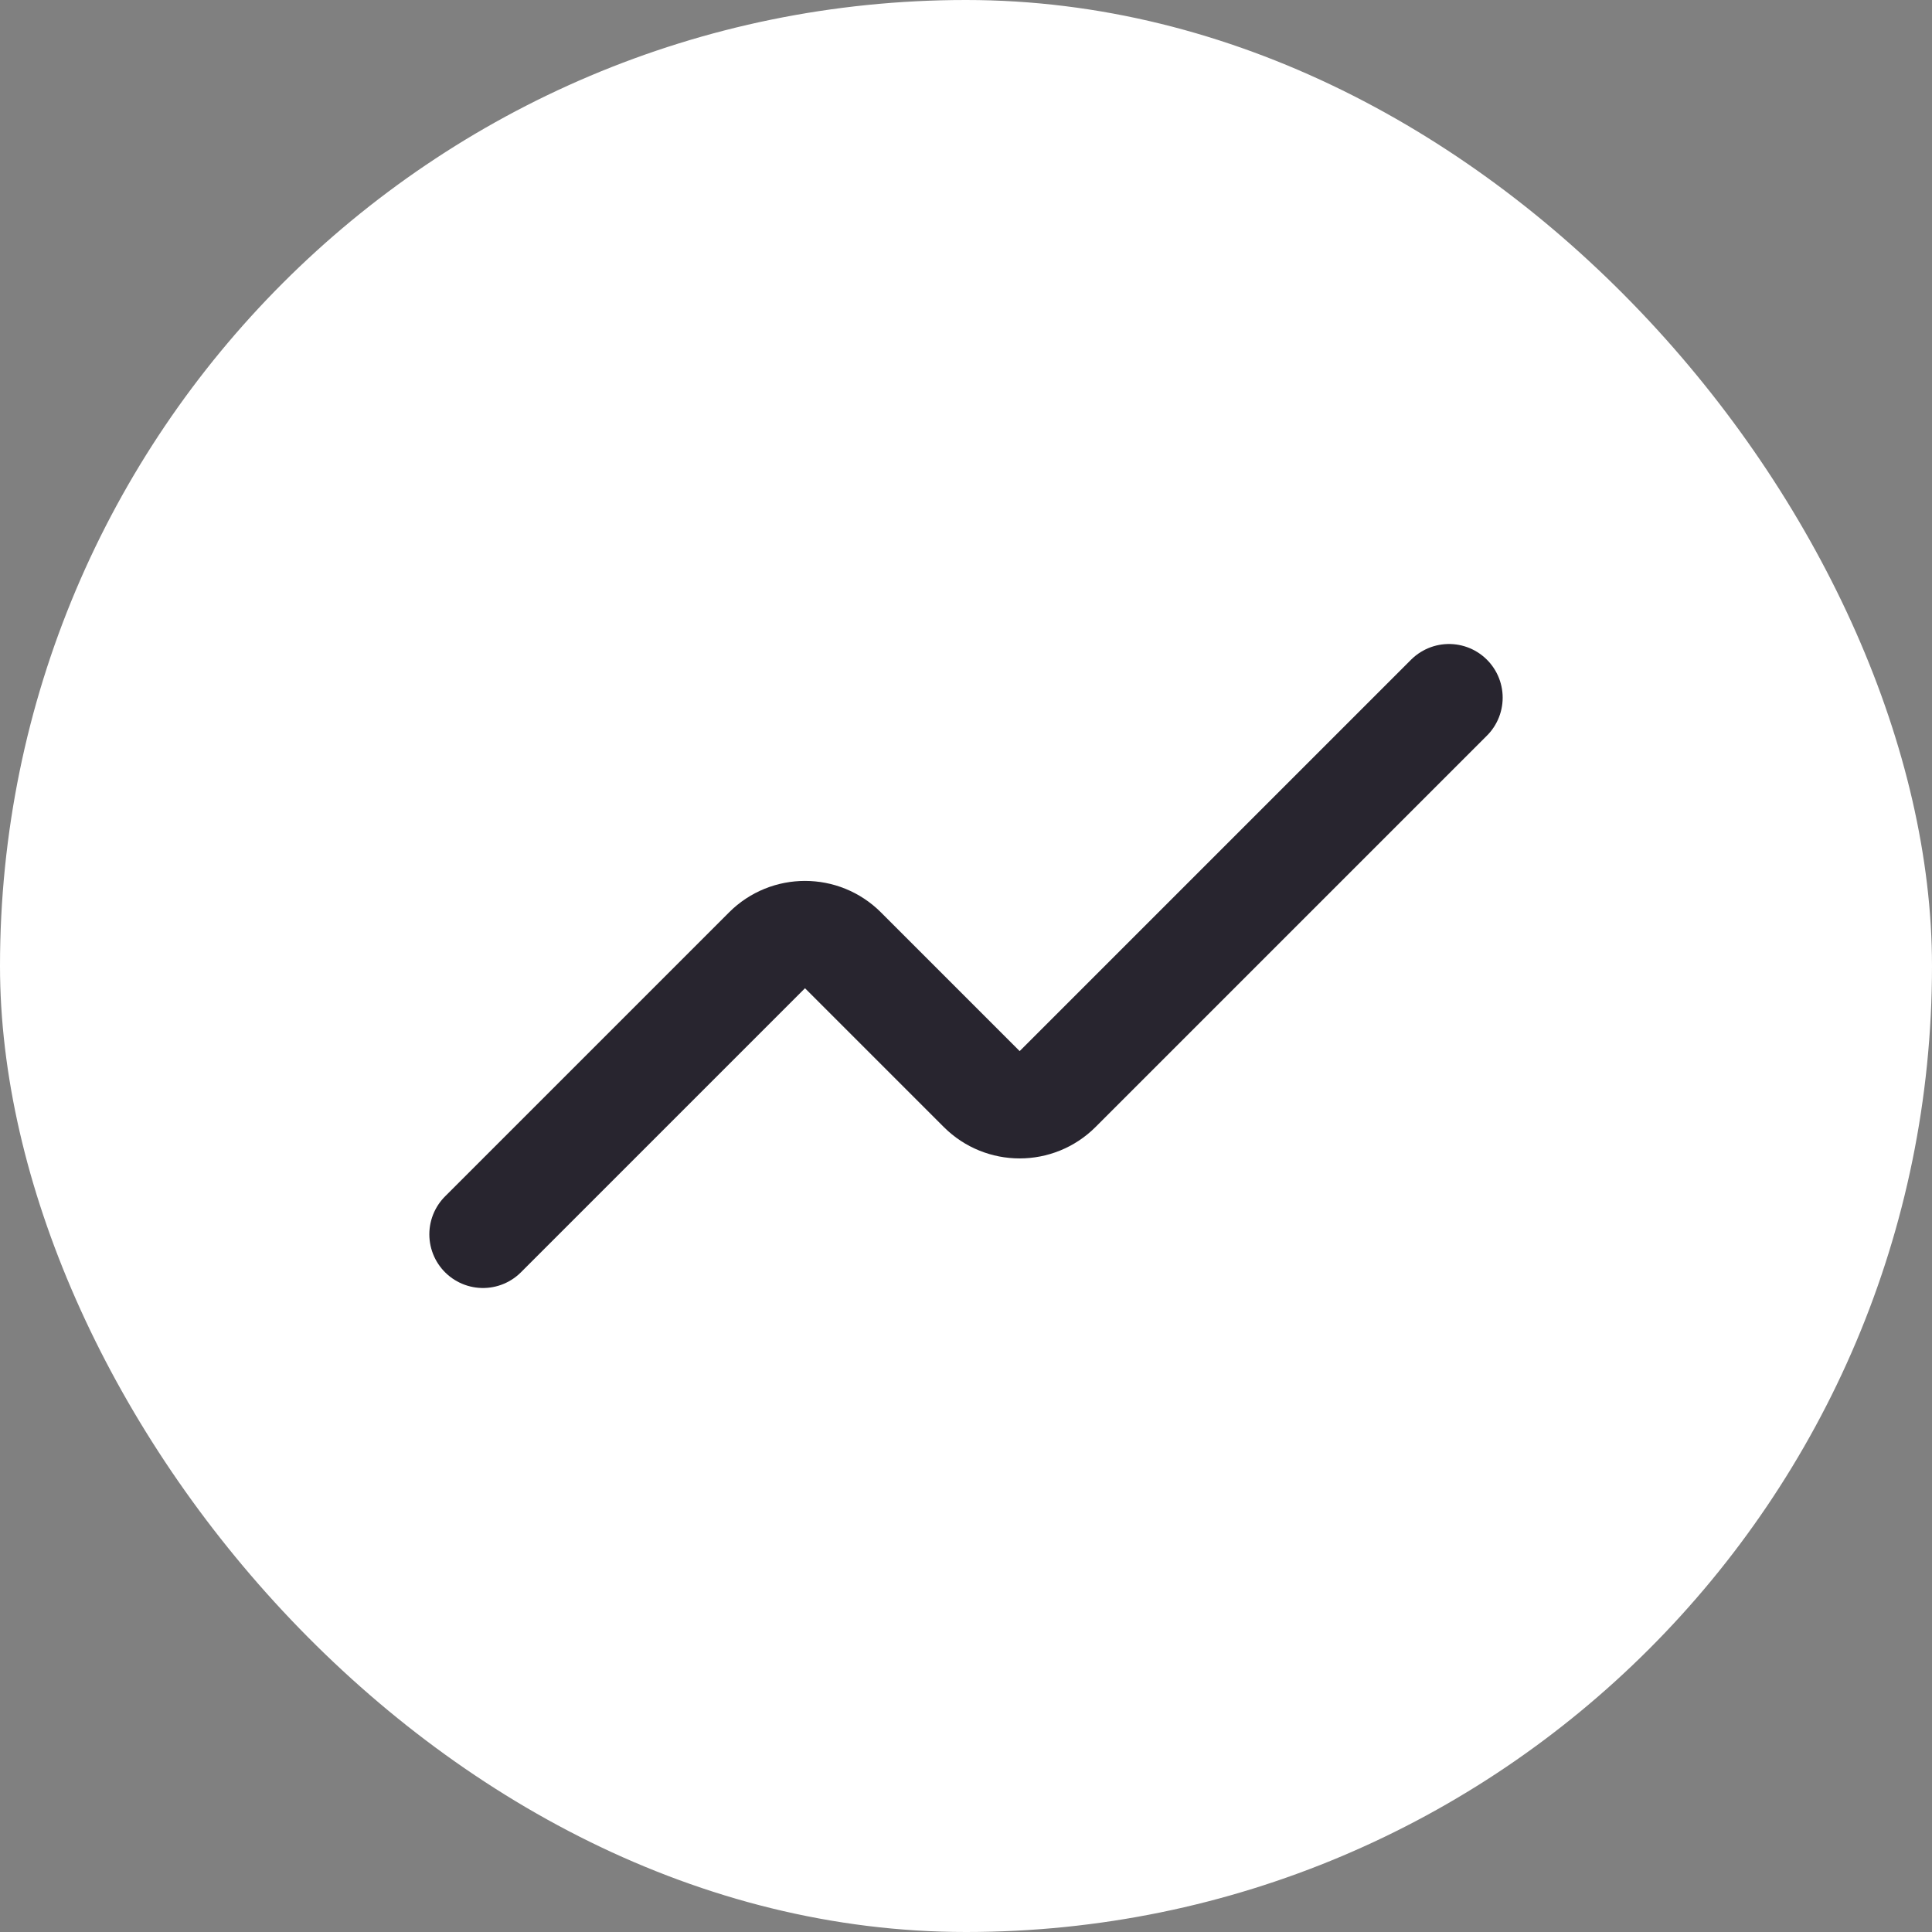 <svg width="36" height="36" viewBox="0 0 36 36" fill="none" xmlns="http://www.w3.org/2000/svg">
<rect x="0" y="0" width="36" height="36" fill="#808080" stroke="none"/>
<rect width="36" height="36" rx="18" fill="white"/>
<path d="M9 23L14.293 17.707C14.683 17.317 15.317 17.317 15.707 17.707L18.293 20.293C18.683 20.683 19.317 20.683 19.707 20.293L27 13" stroke="#28252F" stroke-width="2" stroke-linecap="round" stroke-linejoin="round"/>
</svg>
